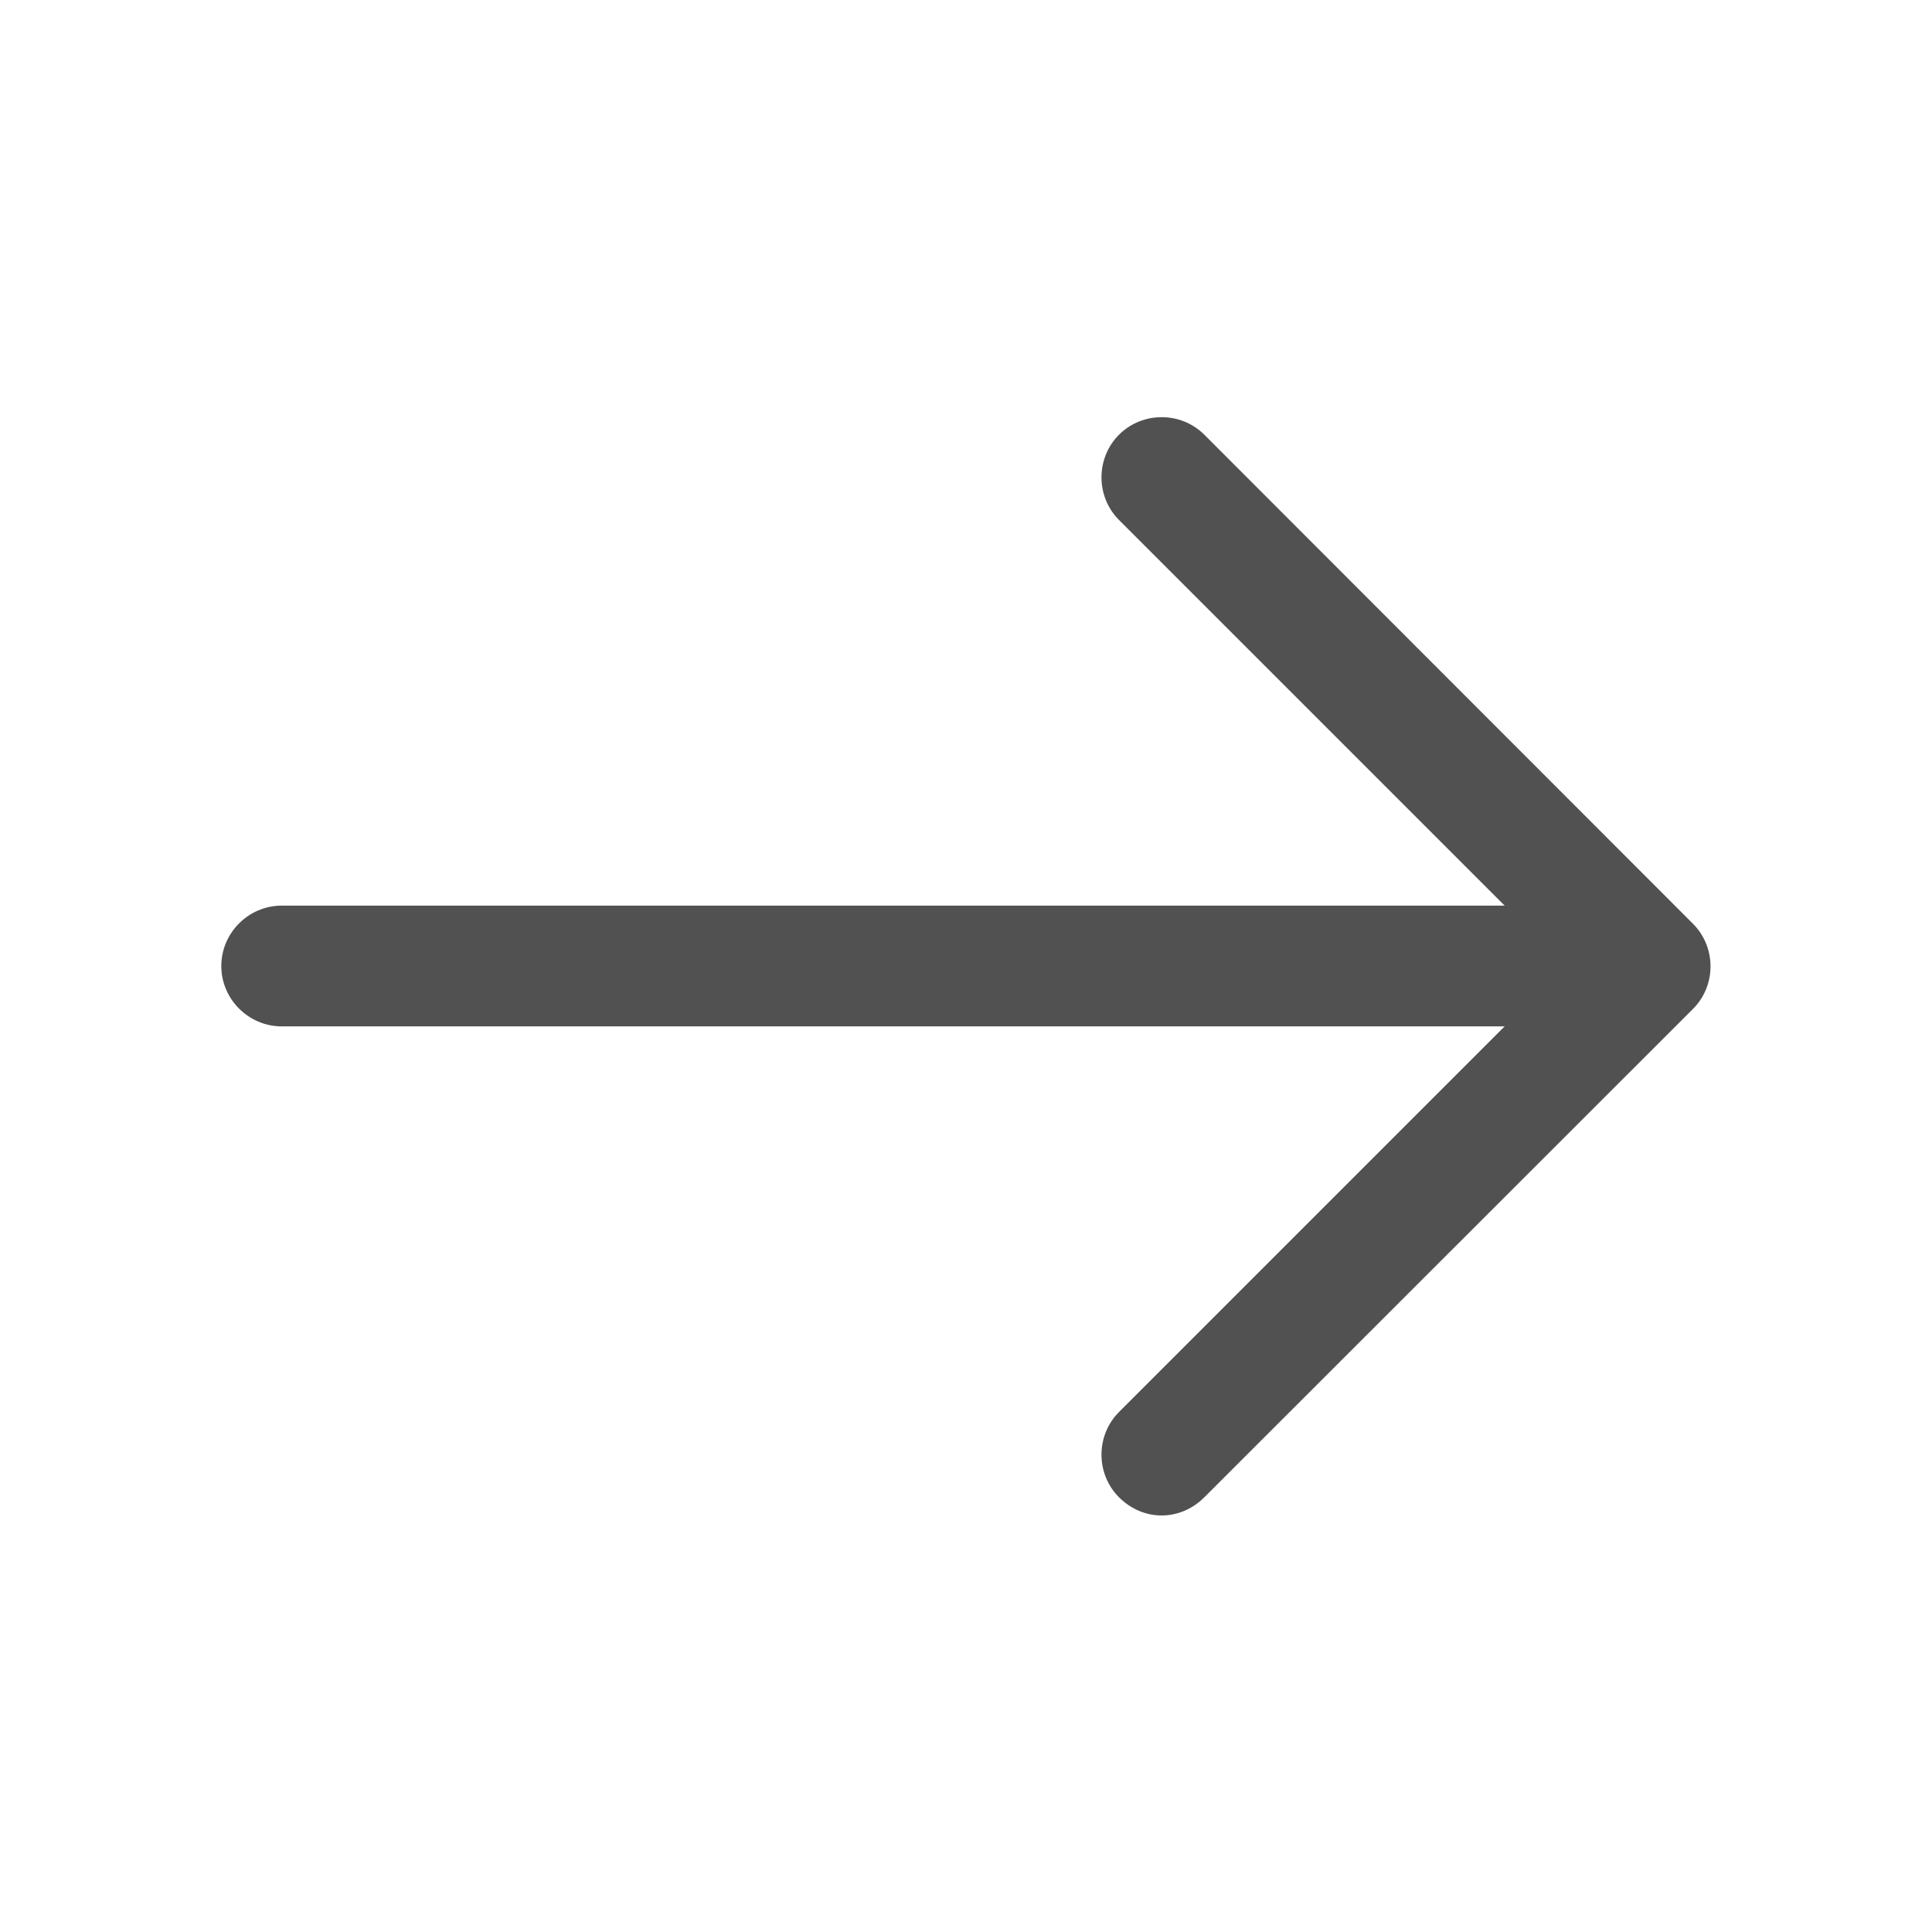<svg width="20" height="20" viewBox="0 0 20 20" fill="none" xmlns="http://www.w3.org/2000/svg" xmlns:xlink="http://www.w3.org/1999/xlink">
	<desc>
			Created with Pixso.
	</desc>
	<defs/>
	<path id="Vector" d="M12.025 15.688C11.867 15.688 11.709 15.625 11.584 15.5C11.342 15.258 11.342 14.859 11.584 14.617L16.201 10L11.584 5.383C11.342 5.141 11.342 4.742 11.584 4.5C11.826 4.258 12.225 4.258 12.467 4.5L17.525 9.562C17.768 9.805 17.768 10.203 17.525 10.445L12.467 15.5C12.342 15.625 12.184 15.688 12.025 15.688Z" fill="#515151" fill-opacity="1" fill-rule="nonzero"/>
	<path id="Vector" d="M16.941 10.625L2.916 10.625C2.574 10.625 2.291 10.344 2.291 10C2.291 9.656 2.574 9.375 2.916 9.375L16.941 9.375C17.283 9.375 17.566 9.656 17.566 10C17.566 10.344 17.283 10.625 16.941 10.625Z" fill="#515151" fill-opacity="1" fill-rule="nonzero"/>
	<g opacity="0"/>
</svg>
